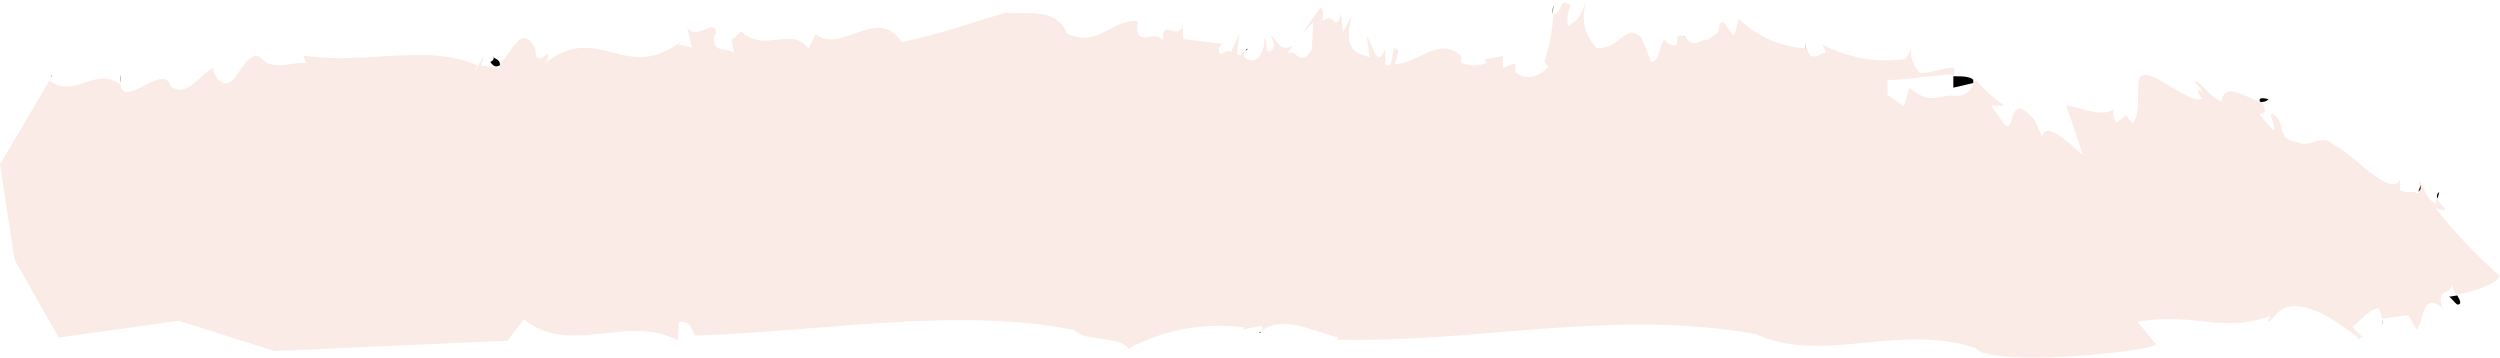 <svg xmlns="http://www.w3.org/2000/svg" viewBox="0 0 134.04 19.17"><title>brush</title><path d="M39.23,2.22Z" fill="#010101"/><path d="M83.22.76h0a2,2,0,0,1,.09-.5Z" fill="#010101"/><path d="M90.3,2h0C90.34,1.94,90.34,1.82,90.3,2Z" fill="#010101"/><path d="M66.91,2.62c-.06,0-.09,0-.12.1A.58.58,0,0,1,66.91,2.62Z" fill="#010101"/><path d="M26.26,3.29h0l-.08-.12Z" fill="#010101"/><path d="M26.4,3c.16.14,0,.28-.11.32.17.27.34.29.52.17C26.81,3.13,26.48,3.18,26.4,3Z" fill="#010101"/><path d="M2.74,4.15,2.81,4A.33.33,0,0,0,2.74,4.15Z" fill="#010101"/><path d="M67.61,17.78l-.11.07a.09.09,0,0,0,.11-.07Z" fill="#010101"/><path d="M6.45,4.45V4A2,2,0,0,0,6.45,4.45Z" fill="#010101"/><path d="M83.35.25v0Z" fill="#010101"/><path d="M96.83,2.32a2.41,2.41,0,0,0,0,.38h0Z" fill="#010101"/><path d="M129.79,10.11V9.92l-.13.35A.26.26,0,0,0,129.79,10.11Z" fill="#010101"/><path d="M105.8,4.45V4.28c-.15-.17-.55-.2-1.07-.19V4.7Z" fill="#010101"/><path d="M115.61,18.47l-1-1.21c3.06-.56,4.5.65,7.12-.32l-.14.26c.38.28.59-2.44,4.82.88v.12c.15,0,.14-.26.44.06l-.73-.74c.43-.3.82-.88,1.4-1a1,1,0,0,1,.18.57l1.43-.2.44.78c.43-.42.23-2.07,1.4-1.15-.44-1.15.58-.69.44-1.27.06.14.19.35.3.55.7-.13,2-.46,2.33-1a25.82,25.82,0,0,1-3.45-3.64c1,.31.26-.14.06-.52l-.06.28c-.59-.28-.59-1-.88-1.2v.11a.45.45,0,0,1,0,.28c0,.16,0,.28-.18.24v-.08a1.54,1.54,0,0,1-.85-.06v-.6c-.44,1.15-2.93-1.76-3.51-1.79-.59-.76-1.31.18-2-.2-1.16-.19-.58-.88-1.17-1.4s.15.71-.14.75l-.72-.84c.51-.07.24-.44.14-.67-.76-.1-2-1.21-2.18,0-1-.57-1-1.06-1.47-1.12.15.22.44.42.44.67-.41-.53-.19.13,0,.25-.63.52-3.25-2.2-3.38-.88V4.13c-.14,1,.09,1.94-.35,2.49L114,6.18l-.51.38a.71.71,0,0,1-.14-.7c-.72.45-1.72-.09-2.58-.22l.92,2.68c-.73-.62-2-1.88-2.2-1l-.4-.88c-1.47-1.72-1,.75-1.61.23l-.73-1h.73a8,8,0,0,1-1.61-1.46h0a.29.29,0,0,1,.08.14h-.11a.92.92,0,0,1-1,.79c-.73-.14-1.31.59-2.47-.45l-.29,1-.88-.6v-.8c.86,0,2.47-.26,3.58-.3V3.63c-.66,0-1.4.35-1.83.27-.22-.15-.75-1-.36-1.53l-.41.79a7.32,7.32,0,0,1-4.48-.78l.2.4c-.45.24-.9.47-1-.18A5.67,5.67,0,0,1,93.22,1L93,1.89c-.29,0-.73-1.48-.87-.16l-.61.42c-.4-.07-.64.46-1.09-.08h0L90.38,2V2c-.89-.42,0,.84-1,.3-.33-.67-.36,1.2-.86,1L88,2c-.9-.77-1.05.58-2.37.59A2.38,2.38,0,0,1,85.09,0c-.57,1.24-.26.8-1,1.4A1.41,1.41,0,0,1,84.22.32c-.68-.59-.42.46-.93.43a11,11,0,0,1-.48,2.55l.2.3c-.54.52-1.13.75-1.76.27V3.39l-.67.24V3l-1,.19.13.17a1.64,1.64,0,0,1-1.37,0V3c-1.18-1.07-2.16.34-3.55.45l.19-.7c-.48-.7-.13,1.08-.7.73V2.62c-.49,1.13-.64-.24-1-.67l.16,1.13-.64-.24c-.71-.37-.44-1.42-.33-2L72,1.72l-.09-1c-.35,1.16-.35-.19-1,.43,0-.37.1-.59-.11-.75l-1,1.41.61-.63-.07,1.46c-.64,1.1-.87-.16-1.33.24l.32-.43c-.75.36-.79-.26-1.21-.58.13.27.33.67,0,.86s-.12-.51-.33-.67c0,1-.59,1.48-1.07,1a1.09,1.09,0,0,1,0-.36c-.12.16-.18.41-.4.17l.13-1.07L66,2.8c-.27-.29-.68.49-.64-.24l.16-.21-2.1-.26V1.23c-.2,1.18-1.14-.45-1.07,1C62,1.42,60.8,2.79,61,1.13c-1.38-.13-2.12,1.47-3.8.66C56.65.38,55,.79,53.94.68c-2.1.6-3.46,1.13-5.6,1.58-1.29-2-3.22.68-4.61-.43l-.38.78c-.92-1.25-2.33.28-3.63-.94a1.8,1.8,0,0,1-.55.48c.06,0,.14.19.17.69-.37-.35-1.12.09-1.06-.91l.09-.1c.06-1-1.12.46-1.53-.4l.25,1.13-.7-.18.19-.21c-3,2.37-4.42-1-7.27,1.15.37-1.16-.57.61-.6-.66-.73-1.6-1.34.34-1.93.77a.89.89,0,0,1,0,.23l-1-.15c.61-1.61-.75,1.33-.18,0-2.69-1.21-6.21,0-9.33-.54l.14.42c-.79-.08-1.77.42-2.37-.24s-1.32,1-1.55,1.12c-.66.71-1.25-.71-1-.64-.7.2-1.37,1.67-2.34,1C8.82,3.27,6.49,6,6.46,4.43v.13C5.21,3.48,4,5.32,2.68,4.34a1.8,1.8,0,0,1,.08-.21L0,8.81l.78,5.12L3.15,18.1l6.43-.9,5.14,1.62,12.49-.55.88-1.15c2.46,2,5.61-.31,8.25,1.14l.06-1c.74-.06.69.56.88.73,6.93-.22,14.08-1.55,20.32-.29.6.66,2.43.27,2.9,1a10.19,10.19,0,0,1,6.22-1.14l-.08.11,1-.2a.34.34,0,0,1,0,.28c1.08-.88,2.78,0,4.1.35l-.08.11c7.7.18,14.86-1.68,22.5-.29,3.55,1.63,7.68-.62,11.76.74C106.64,19.68,114.88,18.93,115.61,18.47Z" fill="#e79e85" opacity="0.2"/><path d="M127.75,17.13h0C127.72,17.56,127.76,17.4,127.75,17.13Z" fill="#010101"/><path d="M110.72,5.67h0l-.2-.59Z" fill="#010101"/><path d="M121.63,5.32c-.49-.13-.52,0-.45.14A.51.51,0,0,0,121.63,5.32Z" fill="#010101"/><path d="M131.75,16.33c.26,0,.16-.21,0-.49l-.44.07C131.46,16,131.6,16.23,131.75,16.33Z" fill="#010101"/><path d="M130.7,10.64l.08-.34A.24.24,0,0,0,130.7,10.64Z" fill="#010101"/></svg>